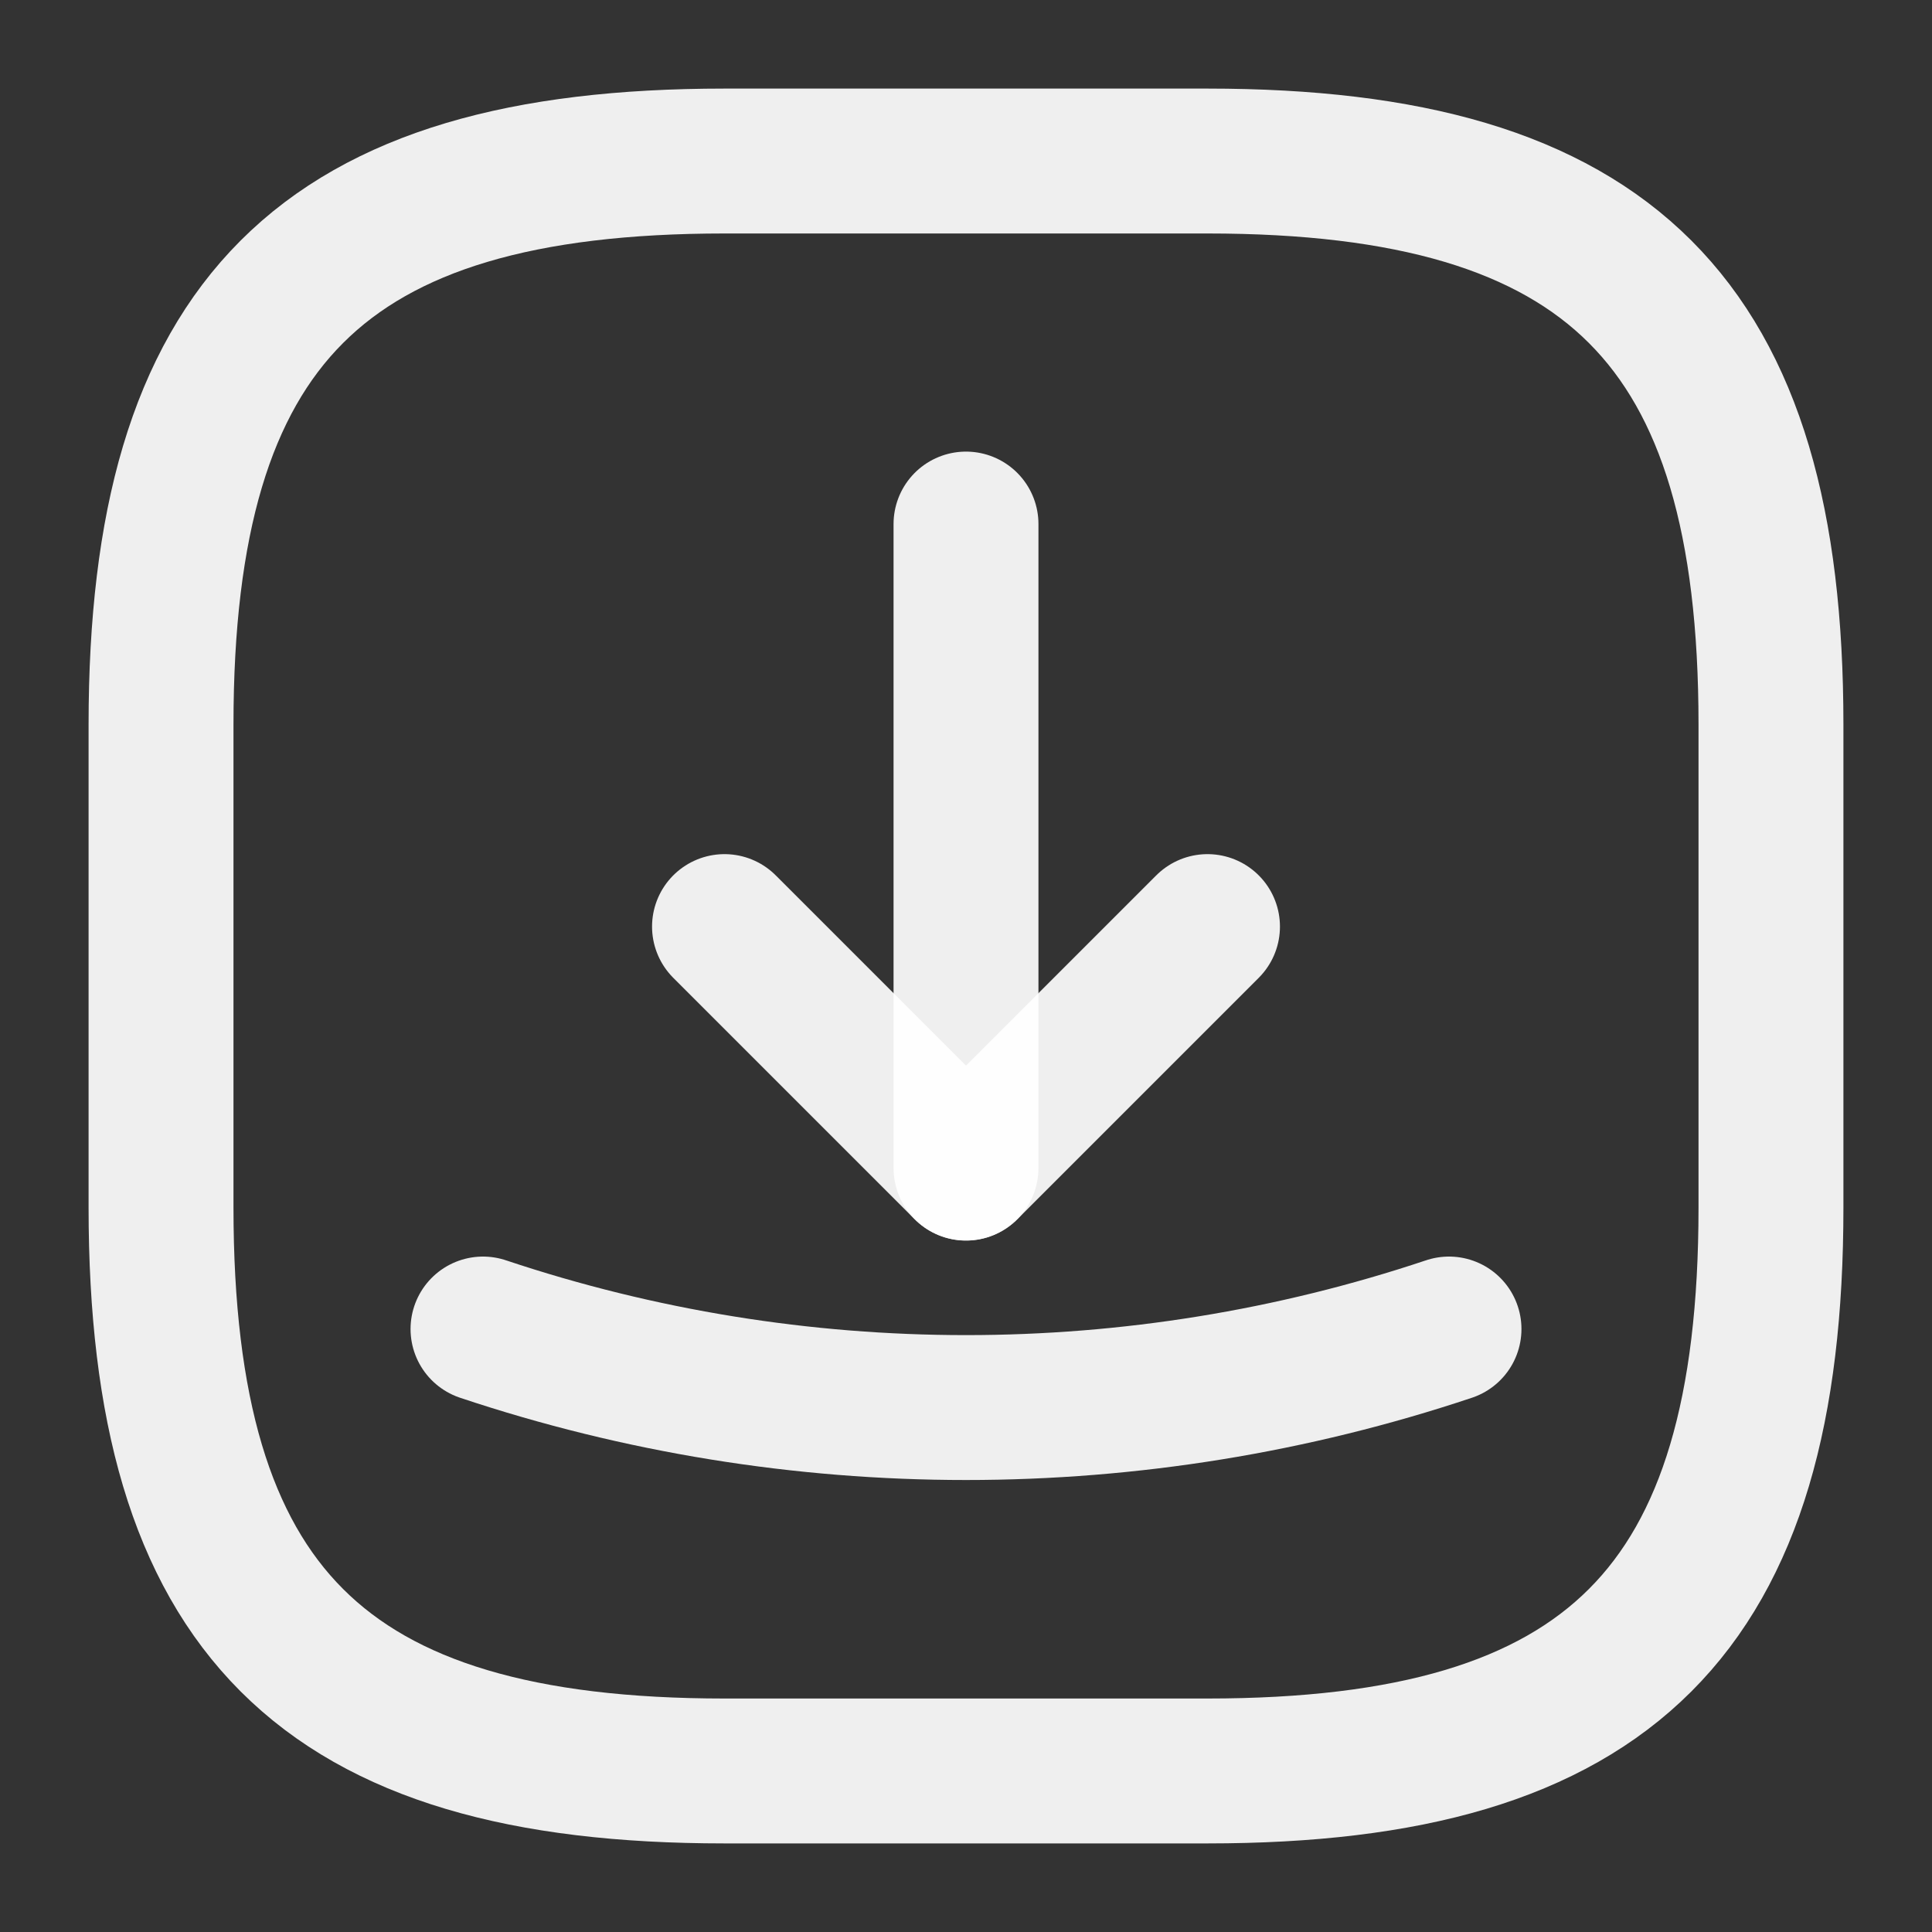 <svg width="20" height="20" viewBox="0 0 20 20" fill="none" xmlns="http://www.w3.org/2000/svg">
<rect x="0" y="0" width="20" height="20" fill="#333333" stroke="none"/>
<path d="M7.5 18.333H12.5C16.667 18.333 18.333 16.667 18.333 12.5V7.5C18.333 3.333 16.667 1.667 12.5 1.667H7.5C3.333 1.667 1.667 3.333 1.667 7.5V12.5C1.667 16.667 3.333 18.333 7.5 18.333Z" stroke="white" stroke-opacity="0.92" stroke-width="1.5" stroke-linecap="round" stroke-linejoin="round"/>
<path d="M7.5 9.592L10 12.092L12.5 9.592" stroke="white" stroke-opacity="0.92" stroke-width="1.5" stroke-linecap="round" stroke-linejoin="round"/>
<path d="M10 12.092V5.425" stroke="white" stroke-opacity="0.92" stroke-width="1.5" stroke-linecap="round" stroke-linejoin="round"/>
<path d="M5 13.758C8.242 14.842 11.758 14.842 15 13.758" stroke="white" stroke-opacity="0.92" stroke-width="1.5" stroke-linecap="round" stroke-linejoin="round"/>
</svg>

